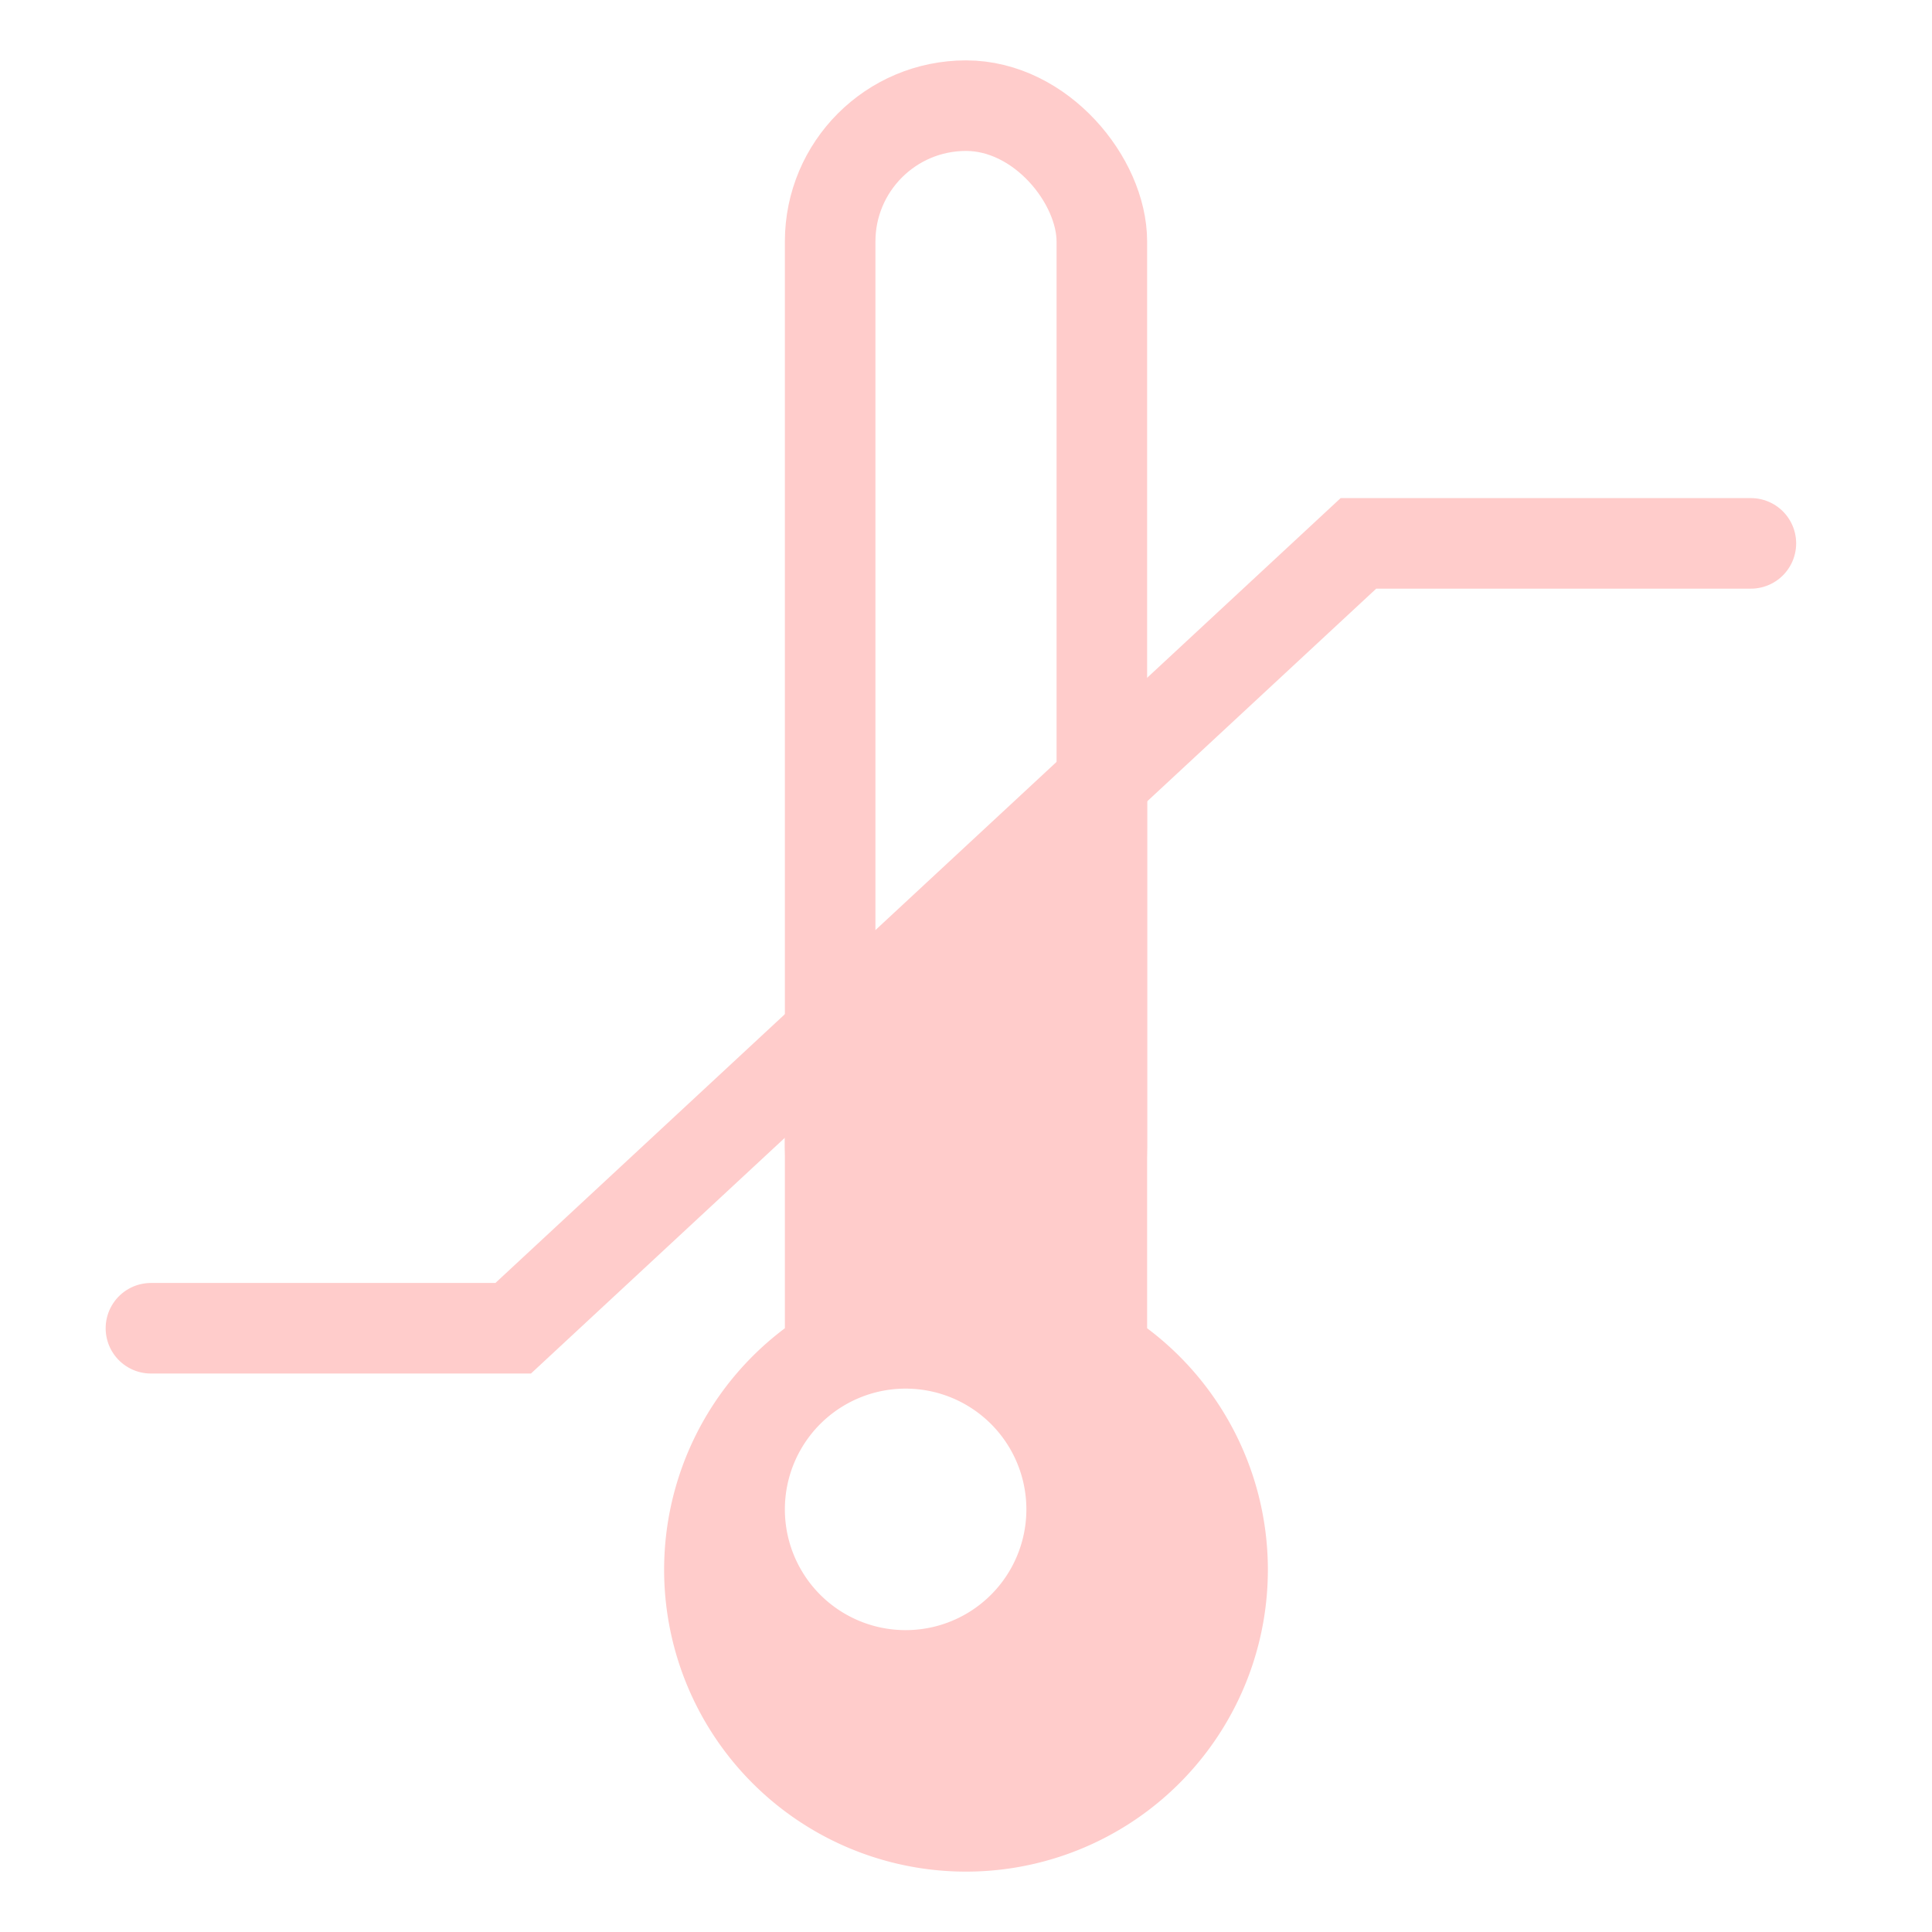 <svg width="32" height="32" viewBox="0 0 32 32" fill="none" xmlns="http://www.w3.org/2000/svg">
    <rect x="13.75" y="1.75" width="4.5" height="19.5" rx="2.25" stroke="#FFCCCB" stroke-width="1.5"/>
    <path d="M2.5 22h6l14-13H29" stroke="#FFCCCB" stroke-width="1.5" stroke-linecap="round"/>
    <path fill-rule="evenodd" clip-rule="evenodd" d="m13 18 6-6v10a5 5 0 1 1-6 0v-4zm2 9a2 2 0 1 0 0-4 2 2 0 0 0 0 4z" fill="#FFCCCB"/>
</svg>
